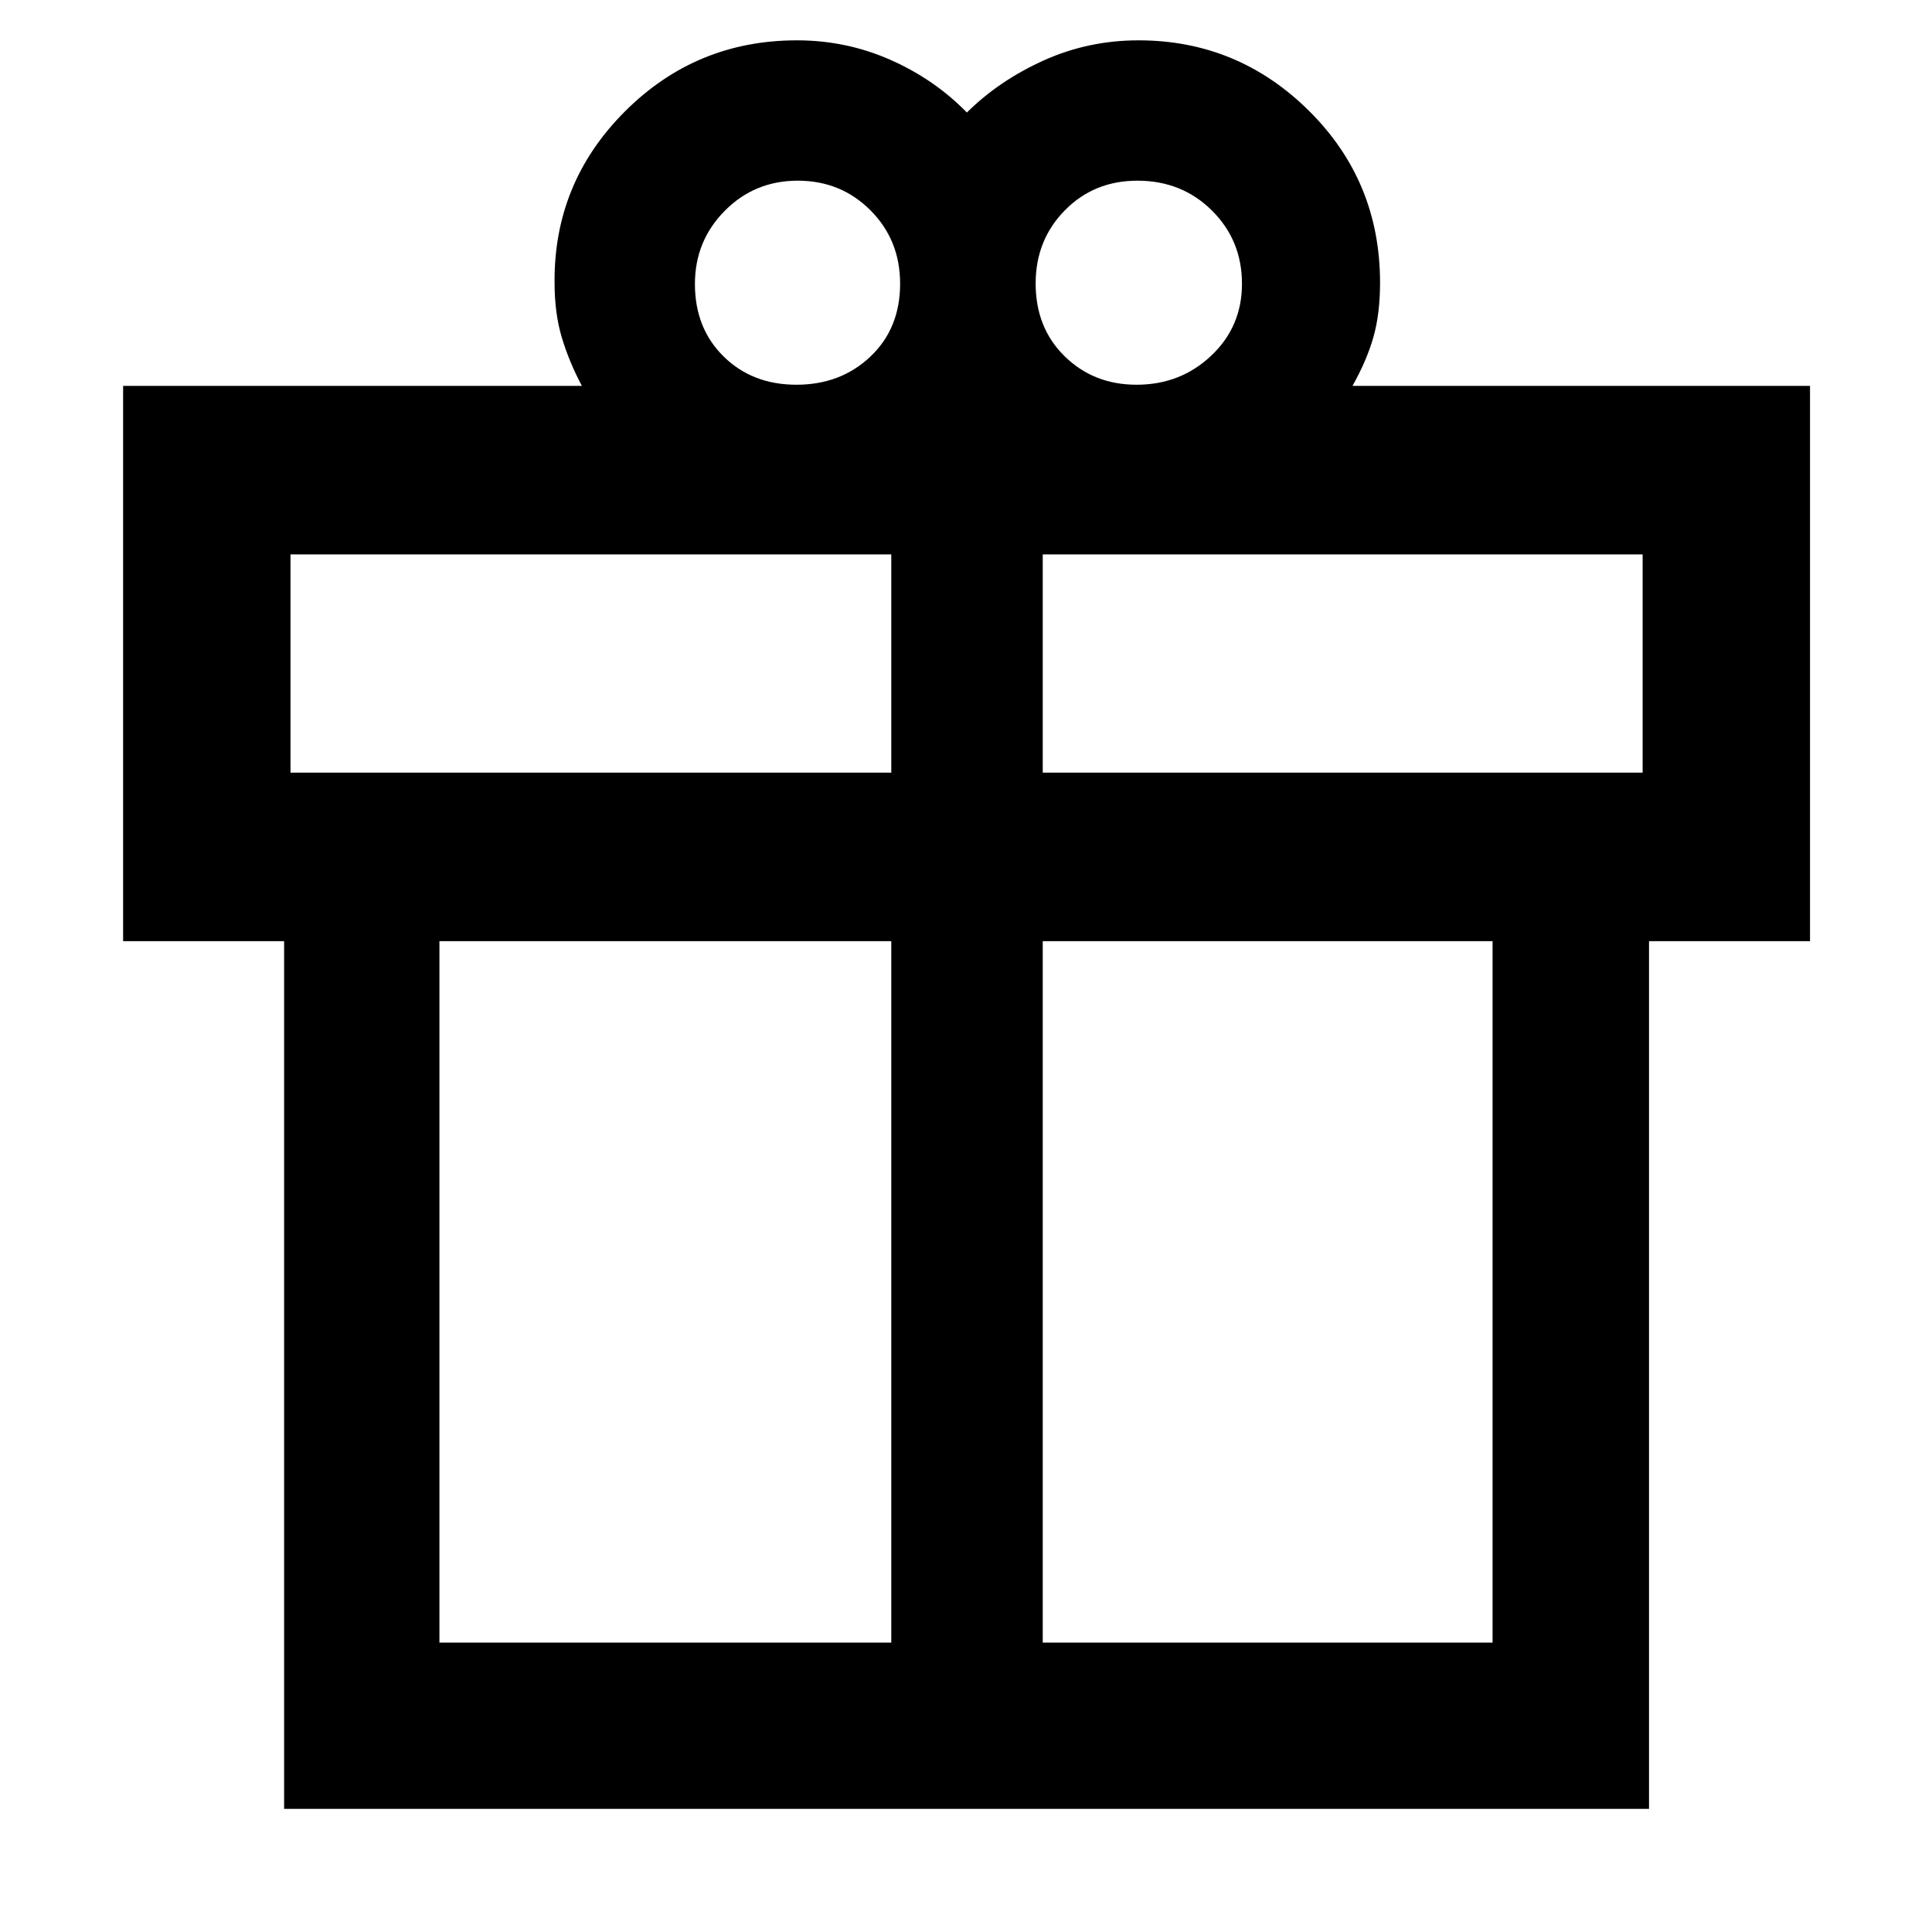 <svg xmlns="http://www.w3.org/2000/svg" height="48" viewBox="0 -960 960 960" width="48"><path d="M141.174-61.174v-431.173h-80v-275.914H289.13q-6.309-11.876-9.937-23.921-3.628-12.045-3.628-27.34-.435-49.667 34.902-85.051T396-939.957q24.565 0 46.5 9.718 21.935 9.717 37.935 26.152 16-15.87 38.152-25.87 22.152-10 47.152-10 49.333 0 84.667 35.009 35.333 35.009 35.333 85.426 0 15.385-3.283 26.978-3.282 11.594-10.413 24.283h227.348v275.914h-80v431.173H141.174Zm424.007-809.044q-21.597 0-36.085 14.755-14.487 14.755-14.487 36.323 0 22.049 14.417 36.181 14.417 14.133 35.726 14.133 21.789 0 37.084-14.425Q617.13-797.676 617.13-819q0-21.568-14.935-36.393t-37.014-14.825Zm-219.877 51.341q0 21.973 14.26 36.012 14.261 14.039 36.196 14.039 21.936 0 36.718-13.969 14.783-13.969 14.783-36.231 0-21.697-14.712-36.444-14.713-14.748-36.149-14.748-21.435 0-36.265 14.967-14.831 14.967-14.831 36.374ZM144.348-684.521v108.434H442.87v-108.434H144.348ZM442.87-143.783v-348.564H218.348v348.564H442.87Zm75.26 0h223.522v-348.564H518.13v348.564Zm298.087-432.304v-108.434H518.13v108.434h298.087Z"/></svg>
